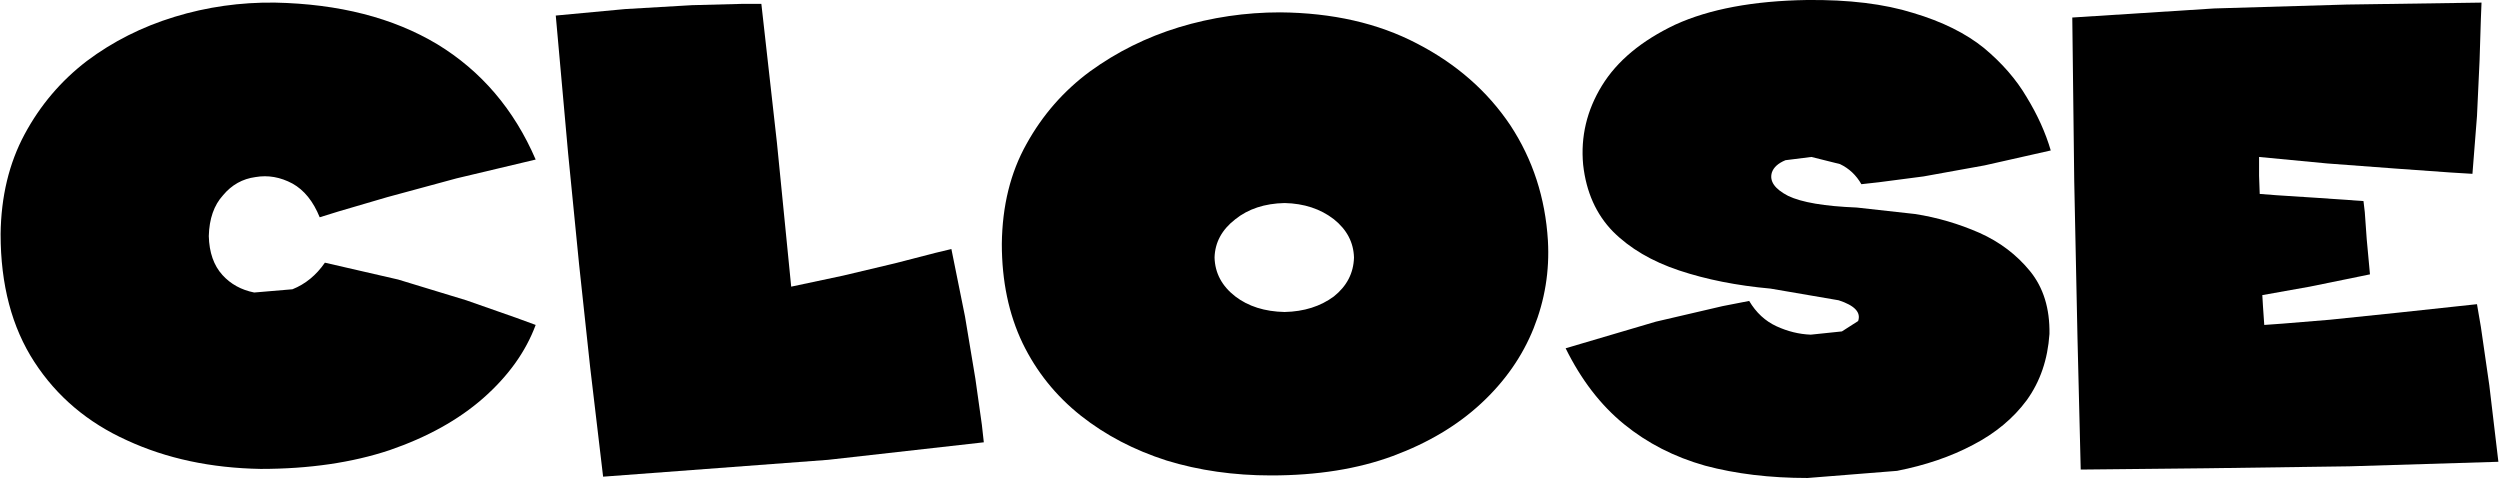 <?xml version="1.0" encoding="UTF-8" standalone="no"?>
<svg xmlns:xlink="http://www.w3.org/1999/xlink" height="8.65px" width="45.1px" xmlns="http://www.w3.org/2000/svg">
  <g transform="matrix(1.0, 0.0, 0.0, 1.0, -49.4, -3.75)">
    <use height="35.95" transform="matrix(0.234, 0.0, 0.0, 0.234, 49.411, 3.797)" width="41.25" xlink:href="#shape0"/>
    <use height="36.45" transform="matrix(0.234, 0.0, 0.0, 0.234, 59.426, 3.82)" width="33.0" xlink:href="#shape1"/>
    <use height="35.7" transform="matrix(0.234, 0.0, 0.0, 0.234, 67.473, 3.973)" width="42.15" xlink:href="#shape2"/>
    <use height="36.85" transform="matrix(0.234, 0.0, 0.0, 0.234, 77.644, 3.75)" width="37.4" xlink:href="#shape3"/>
    <use height="36.0" transform="matrix(0.234, 0.0, 0.0, 0.234, 86.784, 3.797)" width="32.85" xlink:href="#shape4"/>
  </g>
  <defs>
    <g id="shape0" transform="matrix(1.0, 0.0, 0.0, 1.0, -0.9, 35.0)">
      <path d="M22.05 -35.0 Q29.45 -34.85 34.55 -31.8 39.65 -28.7 42.15 -22.9 L36.05 -21.45 30.7 -20.0 26.95 -18.9 25.5 -18.45 Q24.75 -20.3 23.4 -21.05 22.0 -21.8 20.55 -21.55 19.05 -21.35 18.05 -20.15 17.0 -19.0 16.95 -17.0 17.0 -15.1 18.0 -14.0 18.95 -12.95 20.45 -12.65 L23.4 -12.9 Q24.9 -13.5 25.9 -14.95 L31.55 -13.65 36.8 -12.05 40.65 -10.7 42.15 -10.15 Q41.0 -7.05 38.1 -4.5 35.25 -2.0 30.9 -0.5 26.55 0.95 20.95 0.95 15.2 0.85 10.65 -1.25 6.1 -3.3 3.5 -7.3 0.9 -11.3 0.9 -17.15 0.95 -21.5 2.75 -24.85 4.55 -28.2 7.55 -30.5 10.55 -32.75 14.3 -33.9 18.05 -35.05 22.05 -35.0" fill="#000000" fill-rule="evenodd" stroke="none"/>
    </g>
    <g id="shape1" transform="matrix(1.0, 0.0, 0.0, 1.0, -0.75, 34.9)">
      <path d="M0.75 -34.0 L6.1 -34.5 11.25 -34.8 15.1 -34.9 16.6 -34.9 17.8 -24.2 18.9 -13.1 22.9 -13.95 26.9 -14.9 30.0 -15.7 31.25 -16.0 32.3 -10.8 33.1 -6.0 33.6 -2.45 33.75 -1.1 21.75 0.25 4.4 1.55 3.4 -6.9 2.55 -14.8 1.7 -23.4 0.75 -34.0" fill="#000000" fill-rule="evenodd" stroke="none"/>
    </g>
    <g id="shape2" transform="matrix(1.0, 0.0, 0.0, 1.0, -0.95, 34.25)">
      <path d="M18.95 -18.3 Q17.4 -17.1 17.35 -15.35 17.4 -13.55 18.95 -12.35 20.45 -11.2 22.75 -11.15 25.0 -11.2 26.55 -12.35 28.05 -13.55 28.1 -15.35 28.05 -17.1 26.55 -18.3 25.0 -19.5 22.75 -19.55 20.45 -19.5 18.95 -18.3 M32.95 -31.85 Q37.5 -29.5 40.15 -25.55 42.75 -21.6 43.05 -16.65 43.25 -13.15 41.95 -9.9 40.65 -6.65 37.9 -4.1 35.15 -1.55 31.1 -0.05 27.05 1.45 21.7 1.45 17.4 1.45 13.65 0.3 9.9 -0.9 7.05 -3.15 4.15 -5.45 2.55 -8.75 0.95 -12.1 0.95 -16.4 1.0 -20.8 2.85 -24.1 4.7 -27.45 7.75 -29.7 10.85 -31.95 14.6 -33.1 18.4 -34.25 22.4 -34.25 28.45 -34.2 32.95 -31.85" fill="#000000" fill-rule="evenodd" stroke="none"/>
    </g>
    <g id="shape3" transform="matrix(1.0, 0.0, 0.0, 1.0, -0.4, 35.2)">
      <path d="M32.65 -31.5 Q34.75 -29.75 35.95 -27.7 37.2 -25.65 37.8 -23.6 L32.7 -22.45 28.0 -21.6 24.55 -21.15 23.2 -21.0 Q22.6 -22.05 21.55 -22.55 L19.35 -23.1 17.35 -22.85 Q16.5 -22.5 16.3 -21.9 16.0 -20.9 17.55 -20.1 19.1 -19.35 22.85 -19.2 L27.35 -18.7 Q29.9 -18.3 32.3 -17.25 34.65 -16.2 36.2 -14.3 37.75 -12.4 37.7 -9.45 37.5 -6.5 35.95 -4.35 34.4 -2.25 31.8 -0.9 29.25 0.45 25.95 1.1 L19.05 1.65 Q14.7 1.65 11.15 0.7 7.6 -0.3 4.9 -2.5 2.2 -4.7 0.4 -8.35 L7.35 -10.4 12.5 -11.6 14.55 -12.0 Q15.35 -10.65 16.65 -10.05 17.95 -9.45 19.3 -9.4 L21.7 -9.65 22.95 -10.45 Q23.3 -11.45 21.45 -12.05 L16.2 -12.95 Q12.3 -13.3 9.15 -14.35 6.0 -15.4 4.05 -17.35 2.1 -19.35 1.75 -22.5 1.45 -25.75 3.2 -28.6 4.95 -31.45 8.85 -33.3 12.8 -35.1 19.0 -35.2 23.85 -35.25 27.2 -34.2 30.55 -33.2 32.65 -31.5" fill="#000000" fill-rule="evenodd" stroke="none"/>
    </g>
    <g id="shape4" transform="matrix(1.0, 0.0, 0.0, 1.0, -1.0, 35.0)">
      <path d="M22.15 -34.85 L32.55 -35.0 32.5 -33.75 32.4 -30.55 32.2 -26.25 31.85 -21.8 30.2 -21.9 26.0 -22.2 20.65 -22.6 15.4 -23.1 15.4 -21.65 15.45 -20.25 16.75 -20.15 19.85 -19.95 23.45 -19.7 23.55 -18.85 23.7 -16.75 23.95 -14.05 19.3 -13.1 15.65 -12.45 15.7 -11.6 15.8 -10.15 17.2 -10.25 20.85 -10.55 26.15 -11.1 32.2 -11.75 32.5 -10.0 33.15 -5.5 33.85 0.4 22.35 0.75 11.35 0.9 1.65 1.0 1.4 -9.2 1.15 -21.25 1.0 -33.85 11.95 -34.55 22.15 -34.85" fill="#000000" fill-rule="evenodd" stroke="none"/>
    </g>
  </defs>
</svg>
